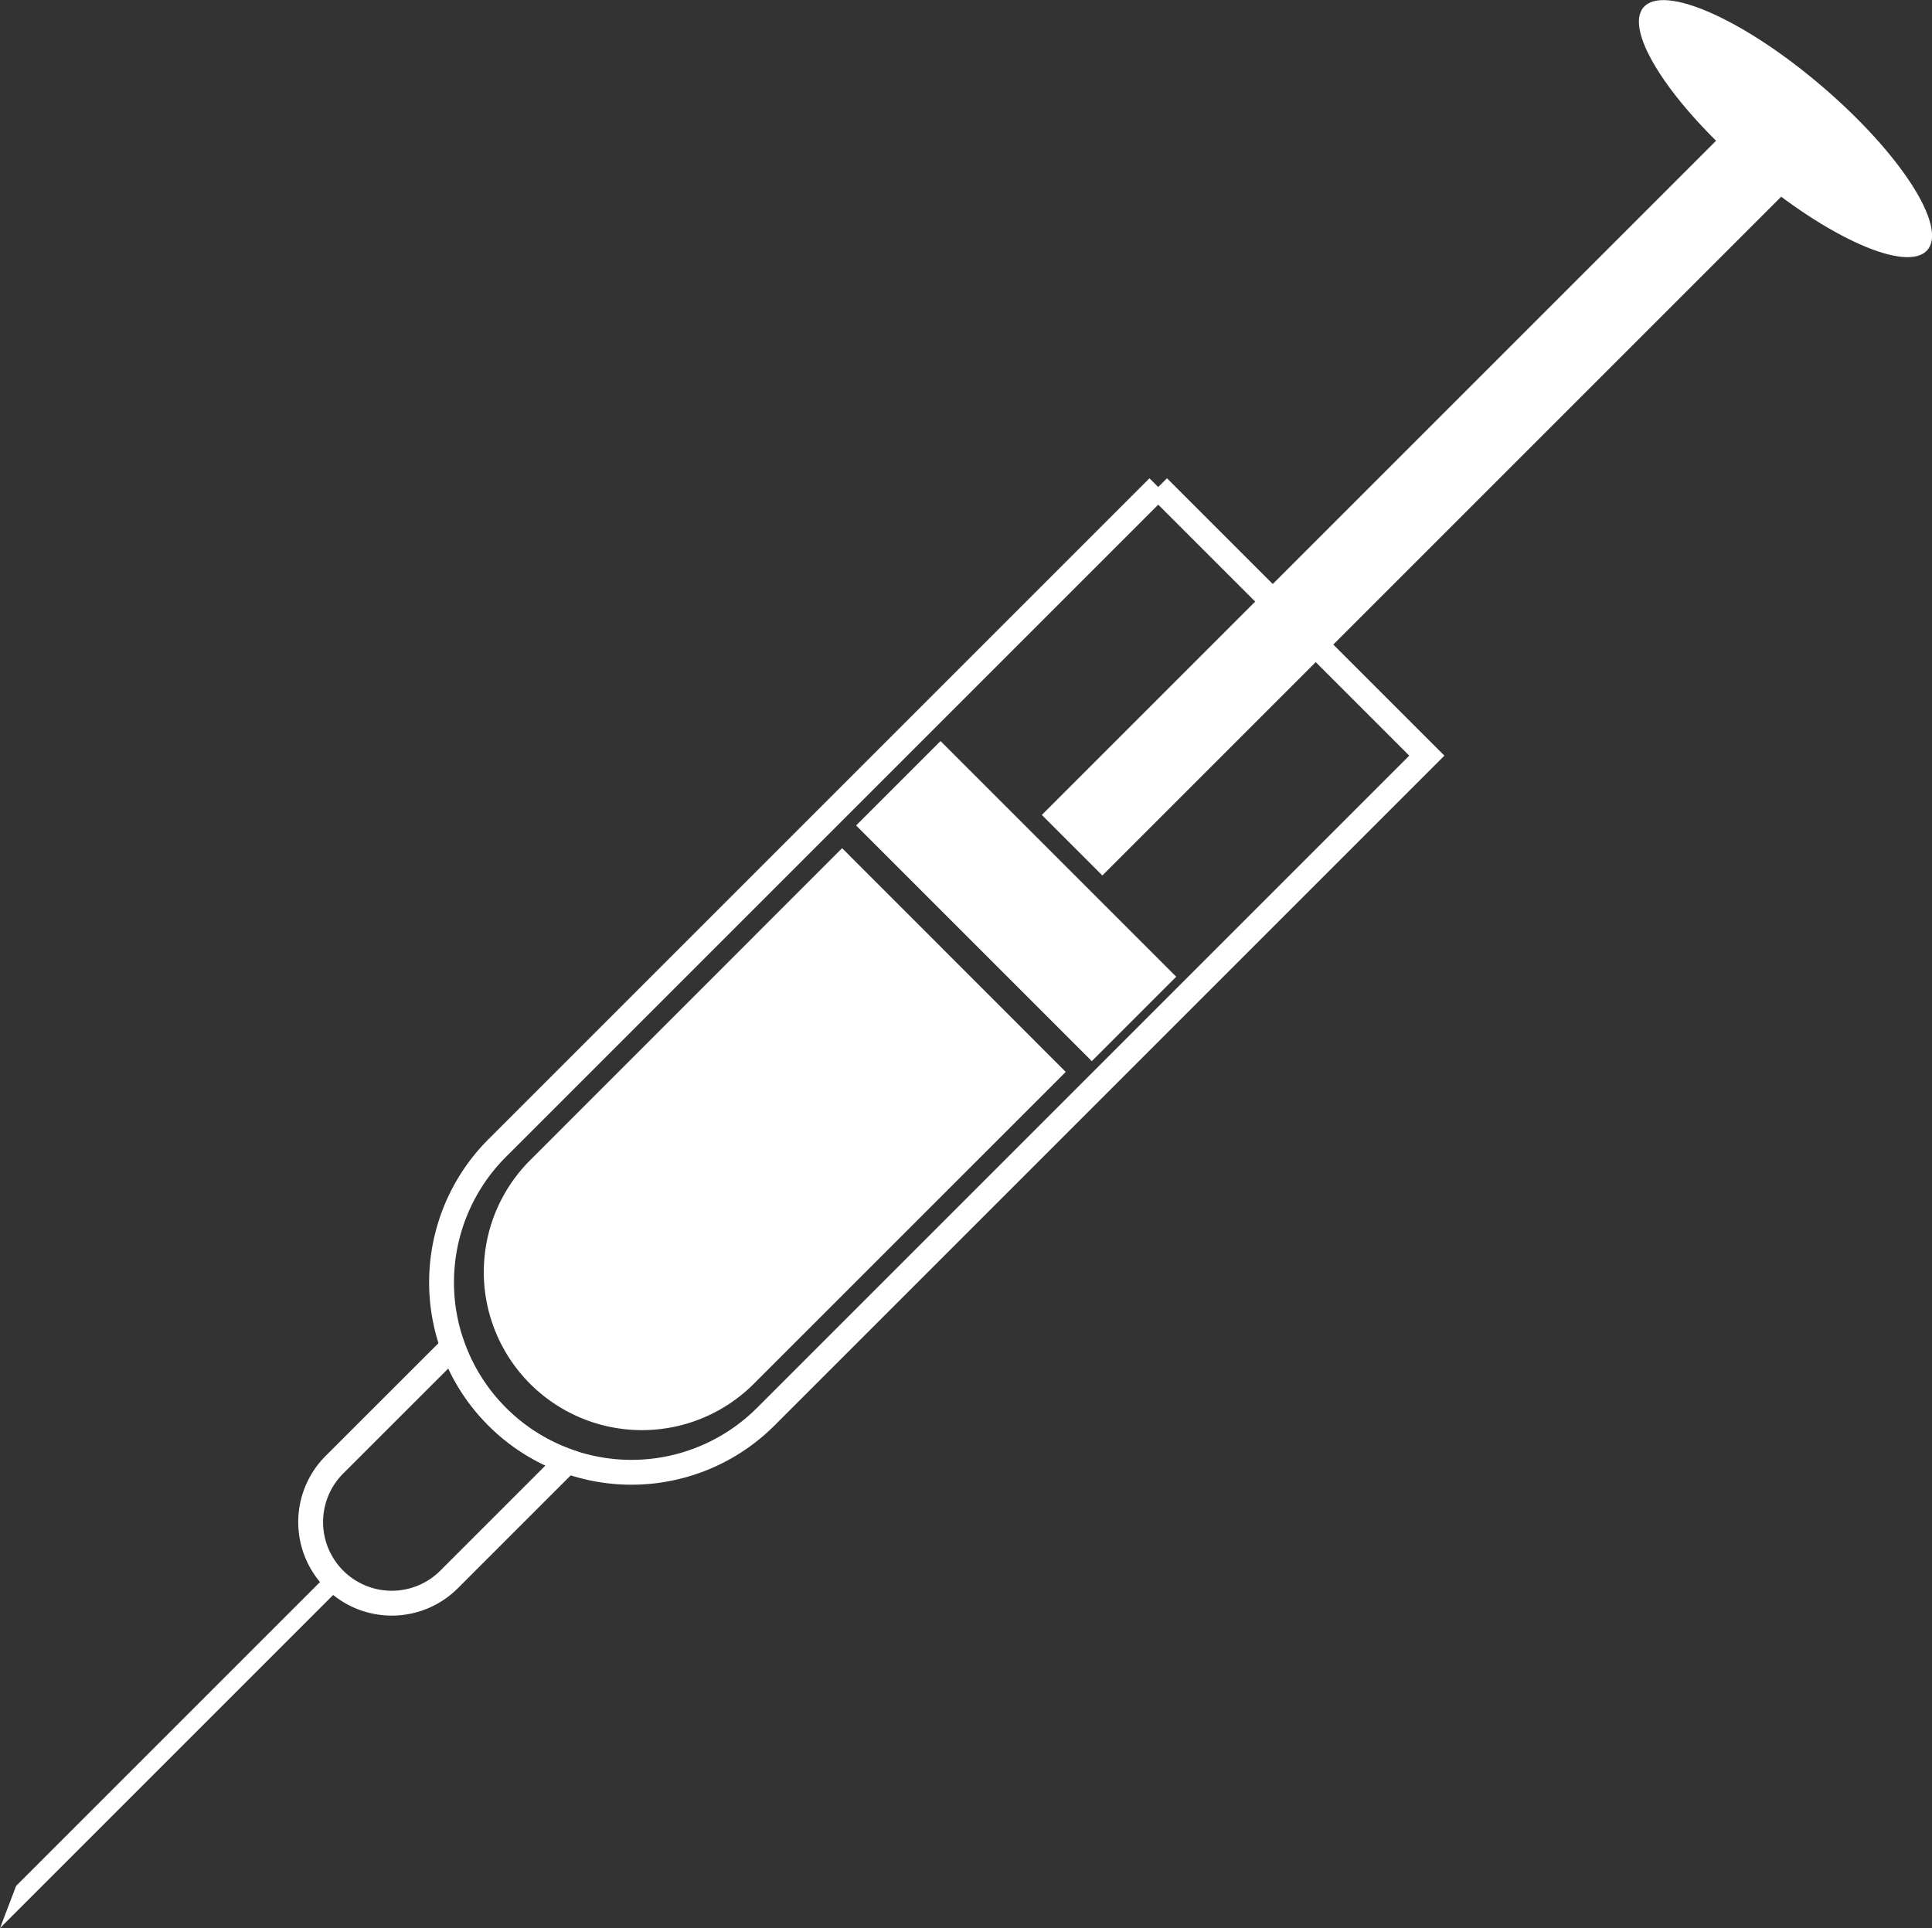 <svg xmlns="http://www.w3.org/2000/svg" viewBox="0 0 466.51 465.6"><rect x="0" y="0" width="466.51" height="465.6" fill="#333333" stroke="none"/><defs><style>.cls-1{fill:#fff;}.cls-2{fill:none;stroke:#fff;stroke-miterlimit:10;stroke-width:6px;}</style></defs><title>Treatment</title><g id="Layer_1" data-name="Layer 1"><rect class="cls-1" x="347.76" y="18.6" width="20.67" height="245.25" transform="translate(192.23 -235.68) rotate(45)"/><polygon class="cls-1" points="0 465.6 84.46 381.14 81.31 377.99 3.9 455.4 0 465.6"/><path class="cls-1" d="M215.86,228.65,140.53,304a38.17,38.17,0,0,0,0,54h0a38.19,38.19,0,0,0,54,0l75.33-75.32Z" transform="translate(-12.52 -23.83)"/><path class="cls-2" d="M182.73,134.1h91.73a0,0,0,0,1,0,0V359.84a45.86,45.86,0,0,1-45.86,45.86h0a45.86,45.86,0,0,1-45.86-45.86V134.1a0,0,0,0,1,0,0Z" transform="translate(245.28 -106.42) rotate(45)"/><path class="cls-2" d="M132.57,365.93h0A45.67,45.67,0,0,1,121.82,349L93.27,377.53a19.59,19.59,0,0,0,0,27.7h0a19.57,19.57,0,0,0,27.69,0l28.56-28.56A45.61,45.61,0,0,1,132.57,365.93Z" transform="translate(-12.52 -23.83)"/><rect class="cls-1" x="217.64" y="227.02" width="80.48" height="28.83" transform="translate(233.74 -135.47) rotate(45)"/><ellipse class="cls-1" cx="443.62" cy="54.87" rx="13.5" ry="45.09" transform="translate(101.3 332.76) rotate(-49.5)"/></g></svg>